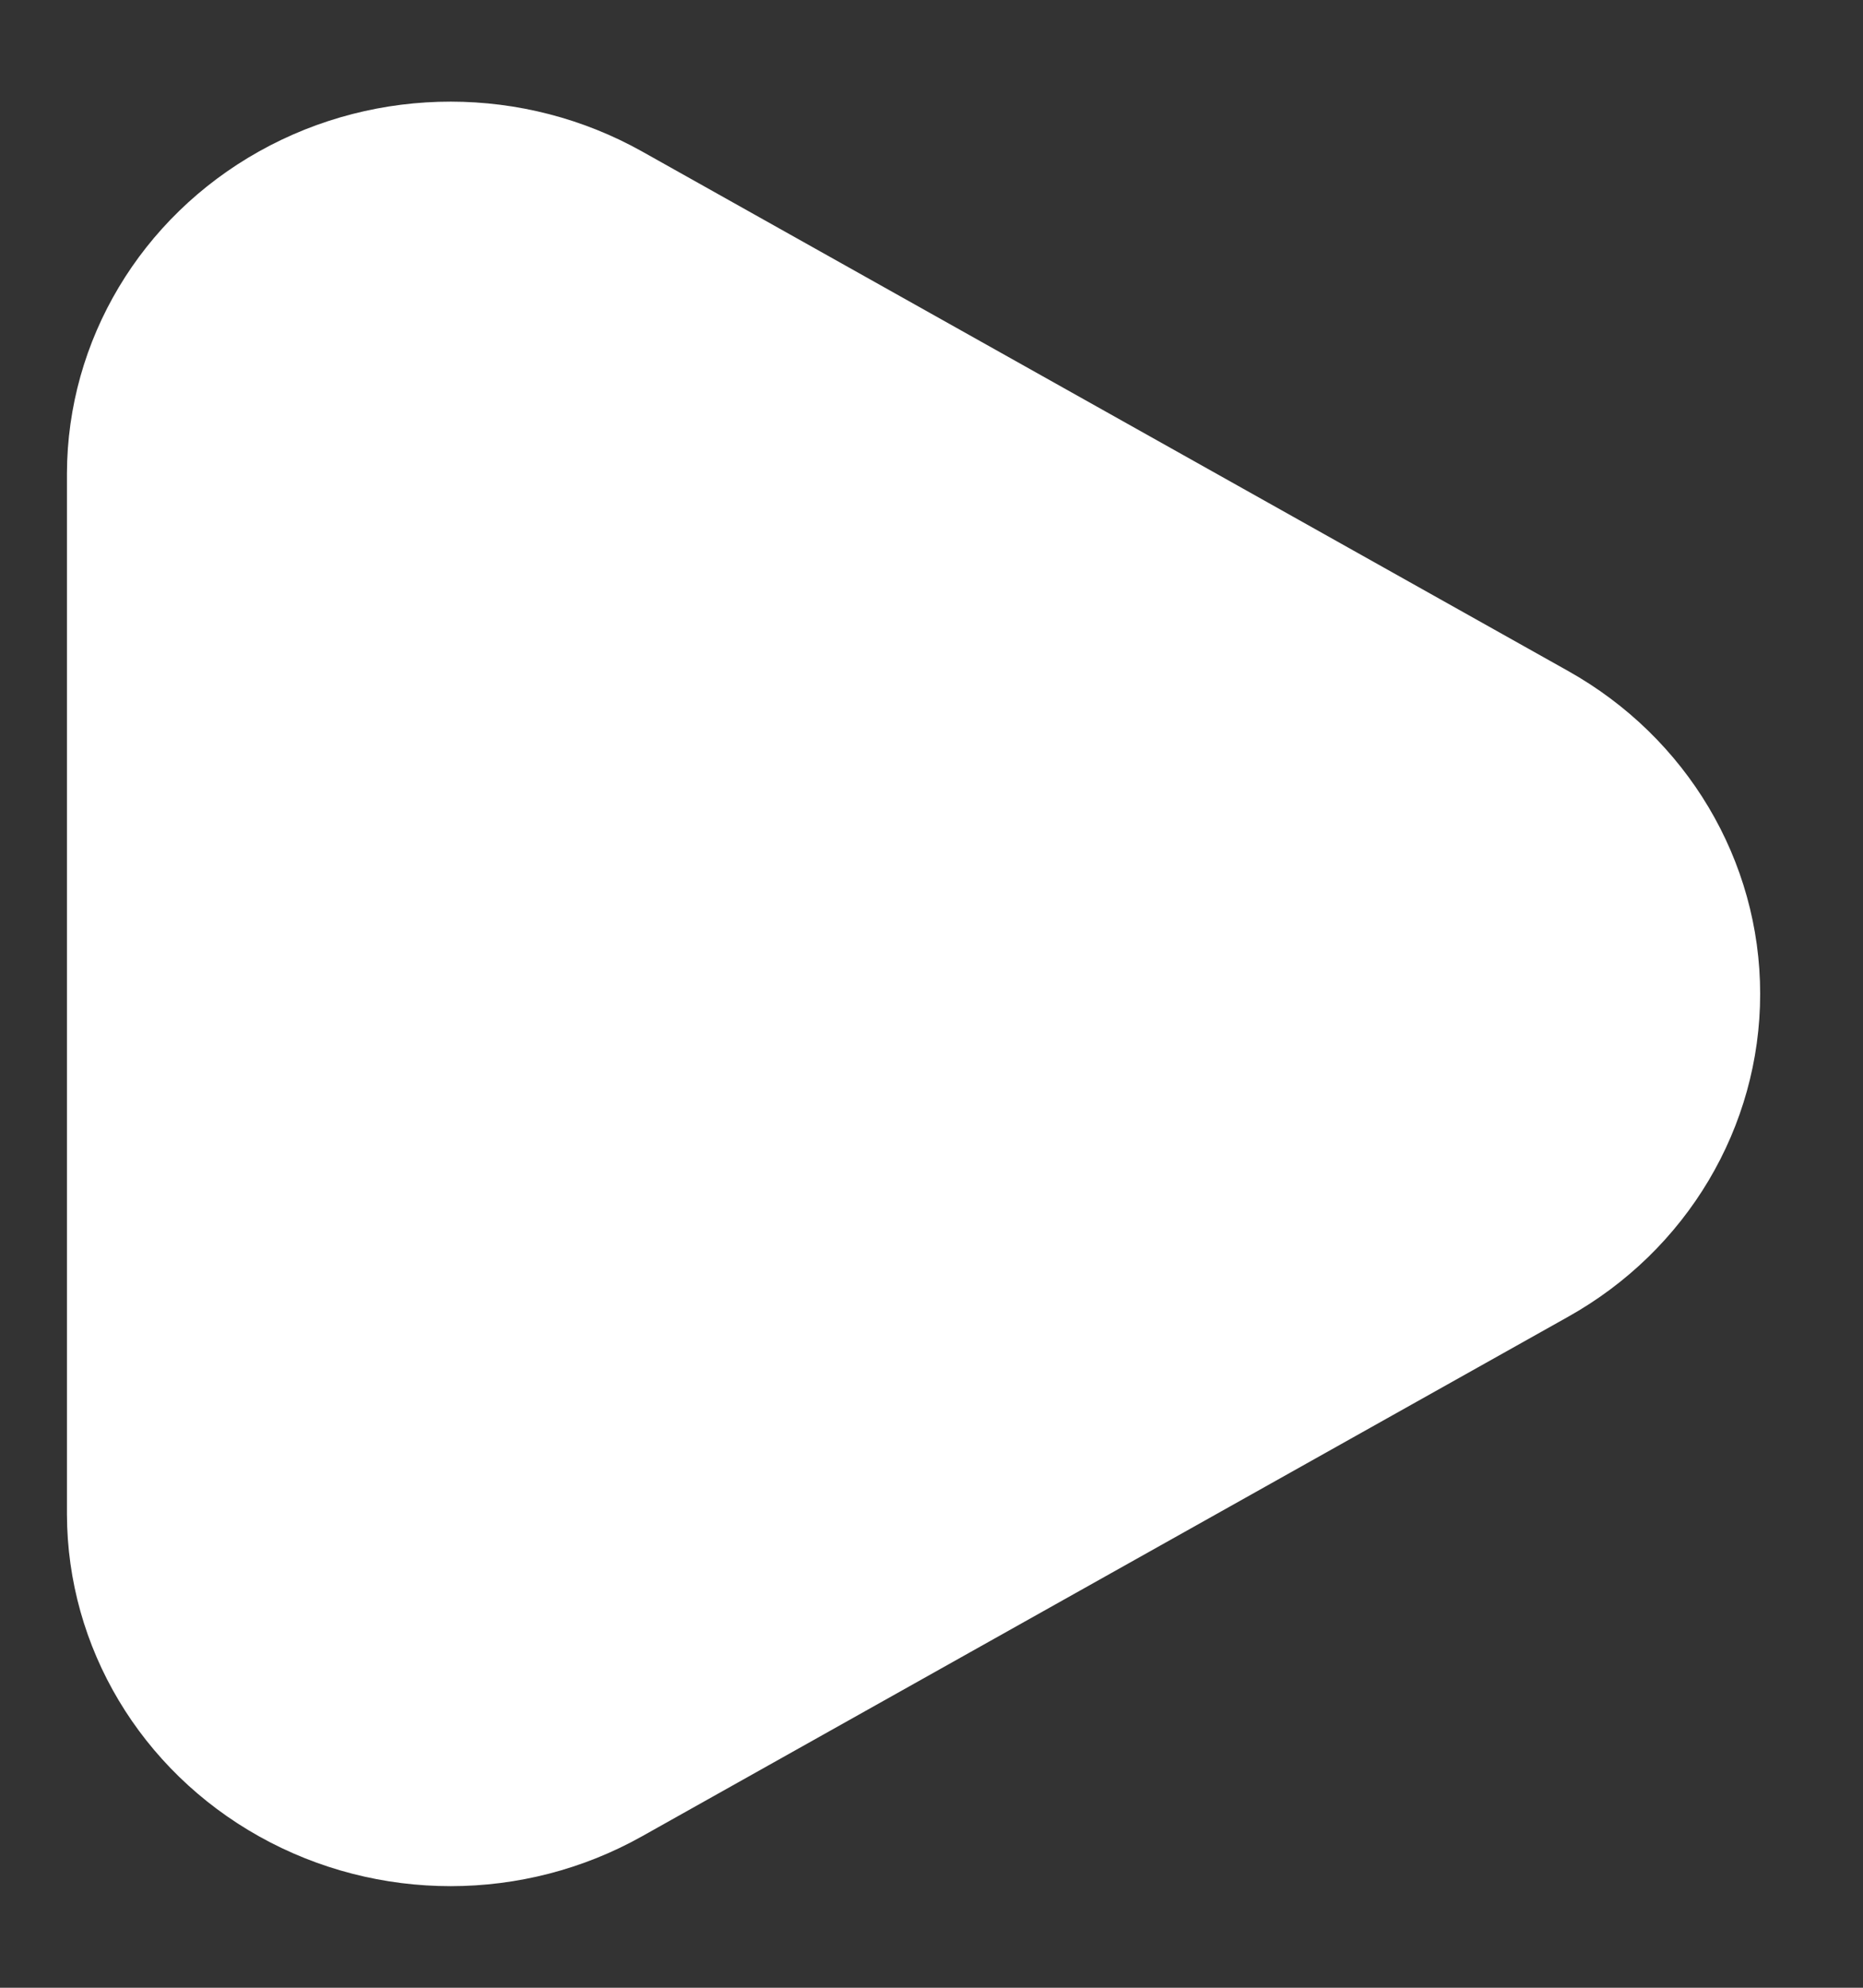 <svg width="15" height="16" viewBox="0 0 15 16" fill="none" xmlns="http://www.w3.org/2000/svg">
<rect x="0" y="0" width="15" height="16" fill="#333333" stroke="none"/>
<path d="M12.624 5.4L5.171 1.22C4.217 0.685 3.042 0.684 2.087 1.218C1.132 1.752 0.542 2.74 0.539 3.81V12.19C0.542 13.261 1.132 14.248 2.087 14.782C3.042 15.316 4.217 15.316 5.171 14.78L12.624 10.6C13.582 10.065 14.172 9.073 14.172 8C14.172 6.927 13.582 5.936 12.624 5.4Z" fill="white"/>
</svg>
